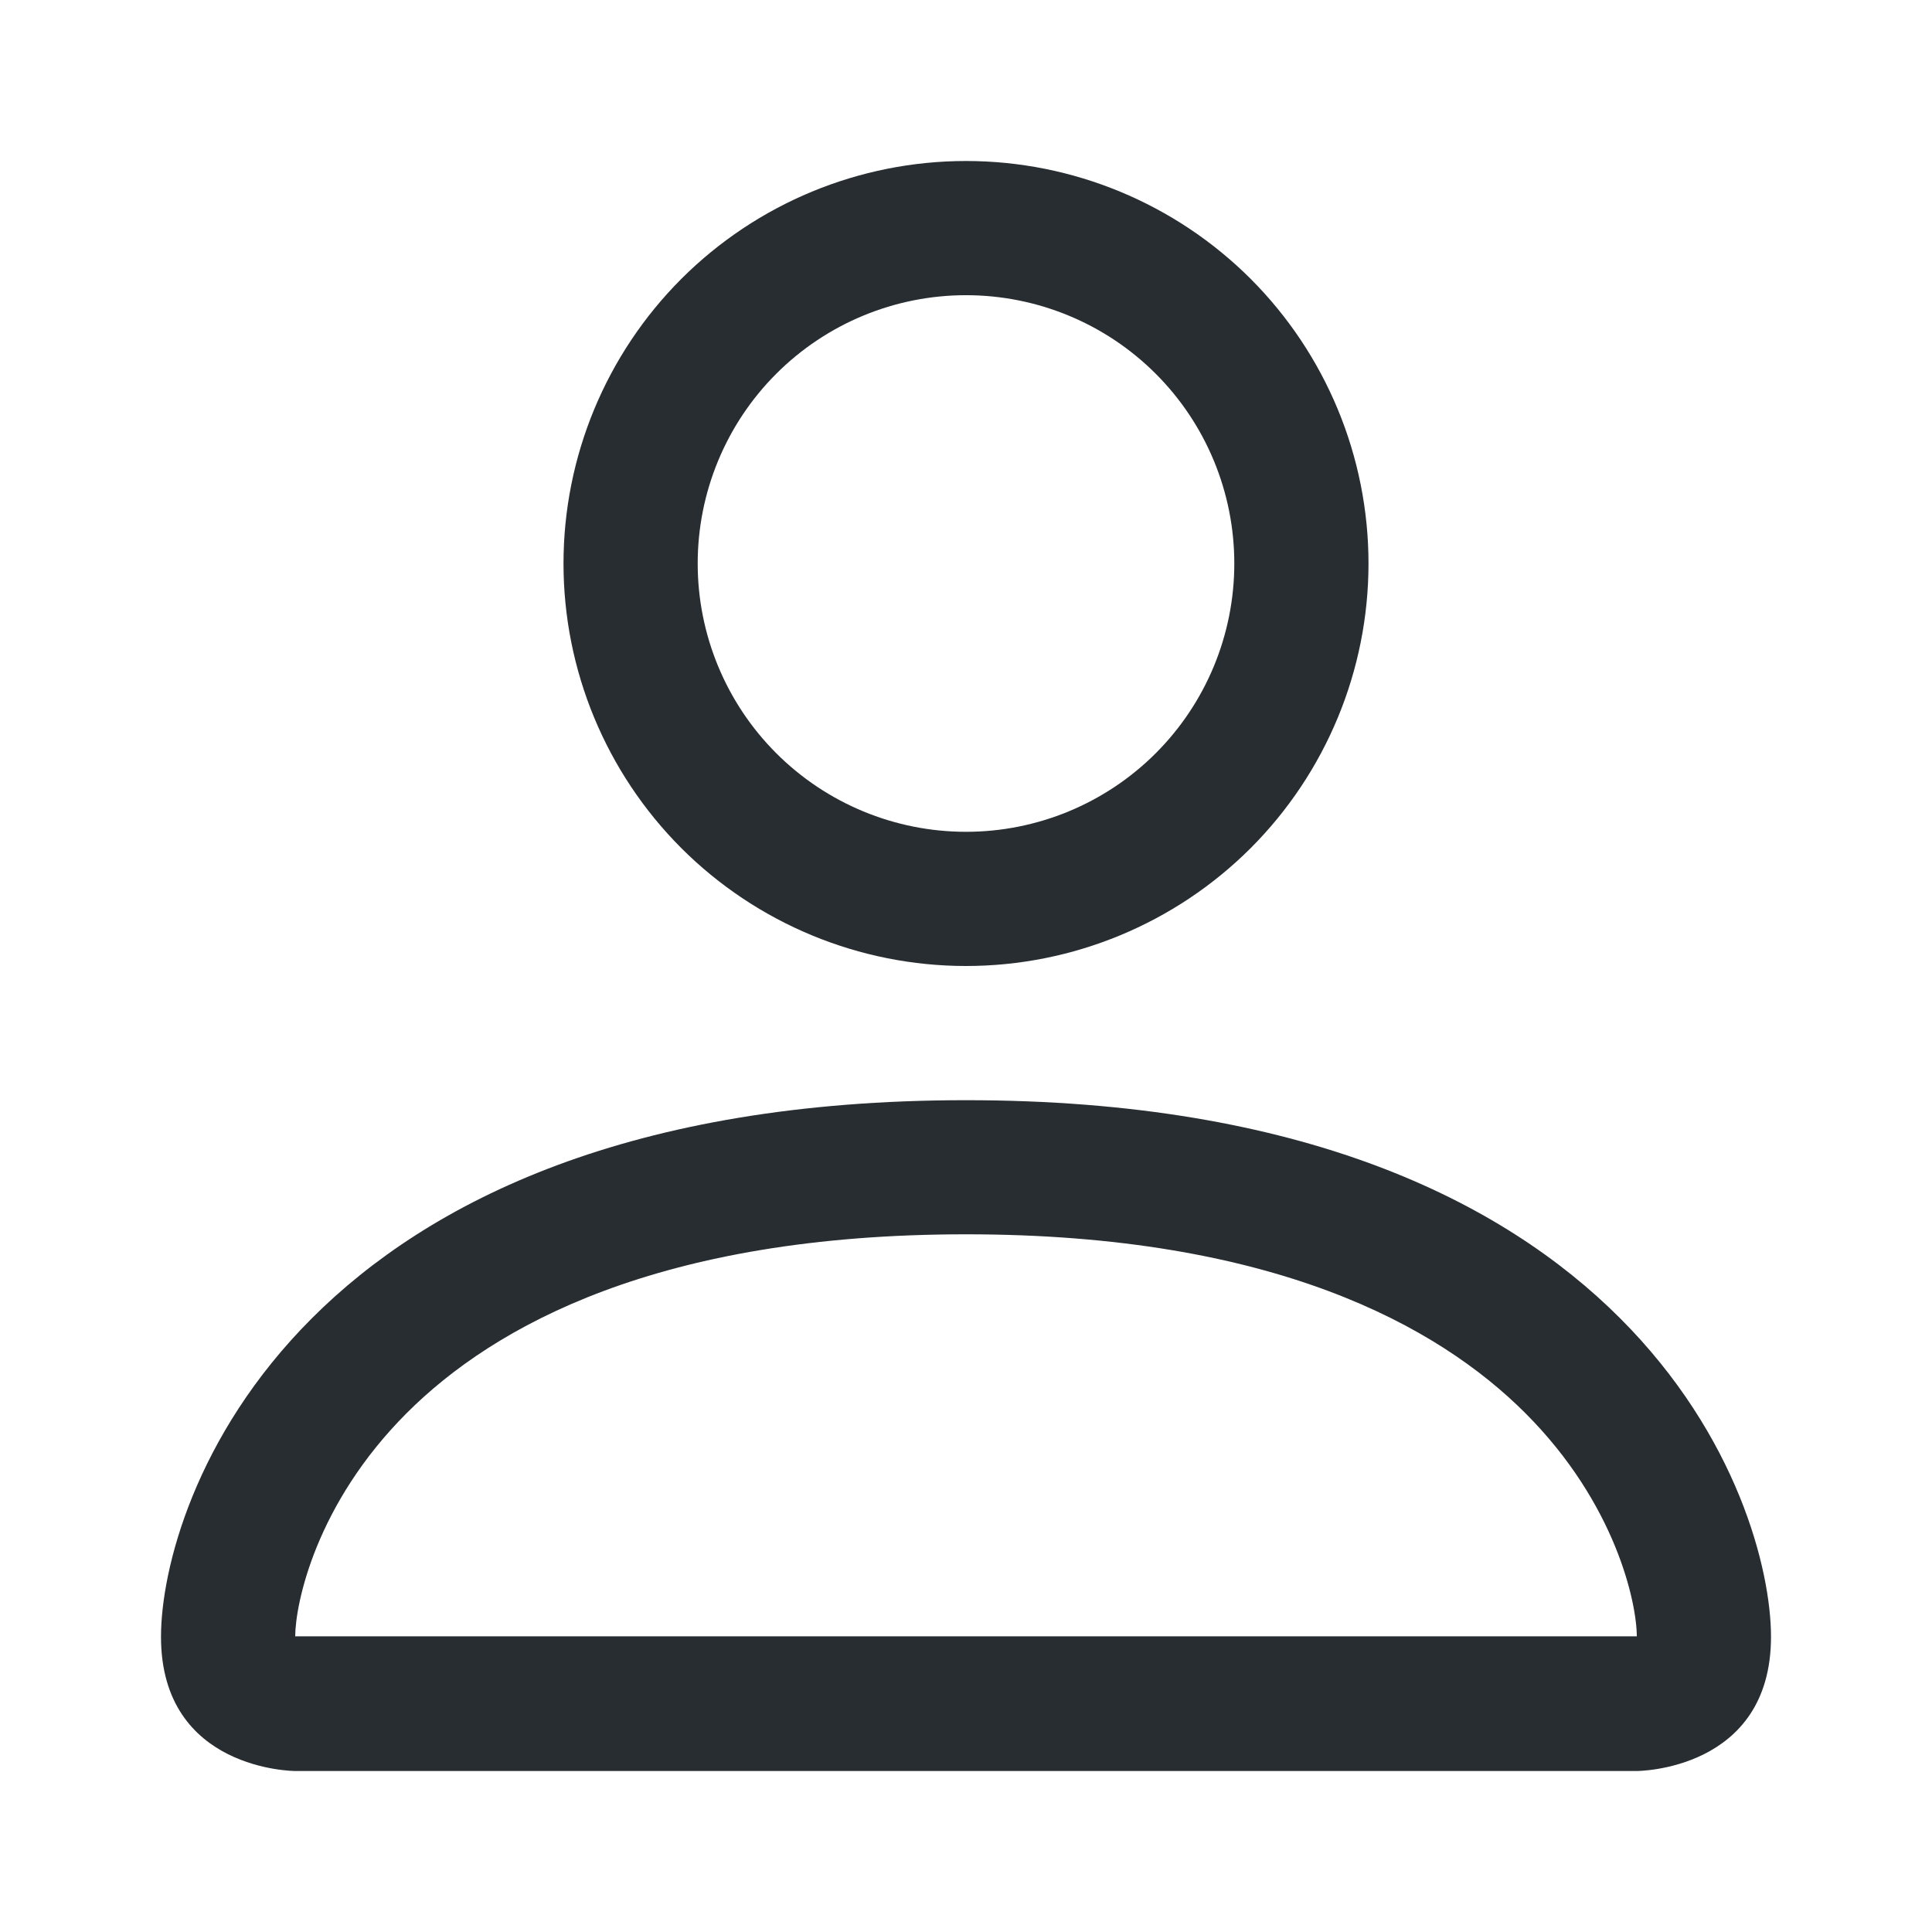 <svg width="24" height="24" viewBox="0 0 24 24" fill="none" xmlns="http://www.w3.org/2000/svg">
<path d="M12 12C13.326 12 14.598 11.473 15.536 10.536C16.473 9.598 17 8.326 17 7C17 5.674 16.473 4.402 15.536 3.464C14.598 2.527 13.326 2 12 2C10.674 2 9.402 2.527 8.464 3.464C7.527 4.402 7 5.674 7 7C7 8.326 7.527 9.598 8.464 10.536C9.402 11.473 10.674 12 12 12ZM15.333 7C15.333 7.884 14.982 8.732 14.357 9.357C13.732 9.982 12.884 10.333 12 10.333C11.116 10.333 10.268 9.982 9.643 9.357C9.018 8.732 8.667 7.884 8.667 7C8.667 6.116 9.018 5.268 9.643 4.643C10.268 4.018 11.116 3.667 12 3.667C12.884 3.667 13.732 4.018 14.357 4.643C14.982 5.268 15.333 6.116 15.333 7ZM22 20.333C22 22 20.333 22 20.333 22H3.667C3.667 22 2 22 2 20.333C2 18.667 3.667 13.667 12 13.667C20.333 13.667 22 18.667 22 20.333ZM20.333 20.327C20.332 19.917 20.077 18.683 18.947 17.553C17.86 16.467 15.815 15.333 12 15.333C8.183 15.333 6.14 16.467 5.053 17.553C3.923 18.683 3.67 19.917 3.667 20.327H20.333Z" fill="#282D32"/>
</svg>
